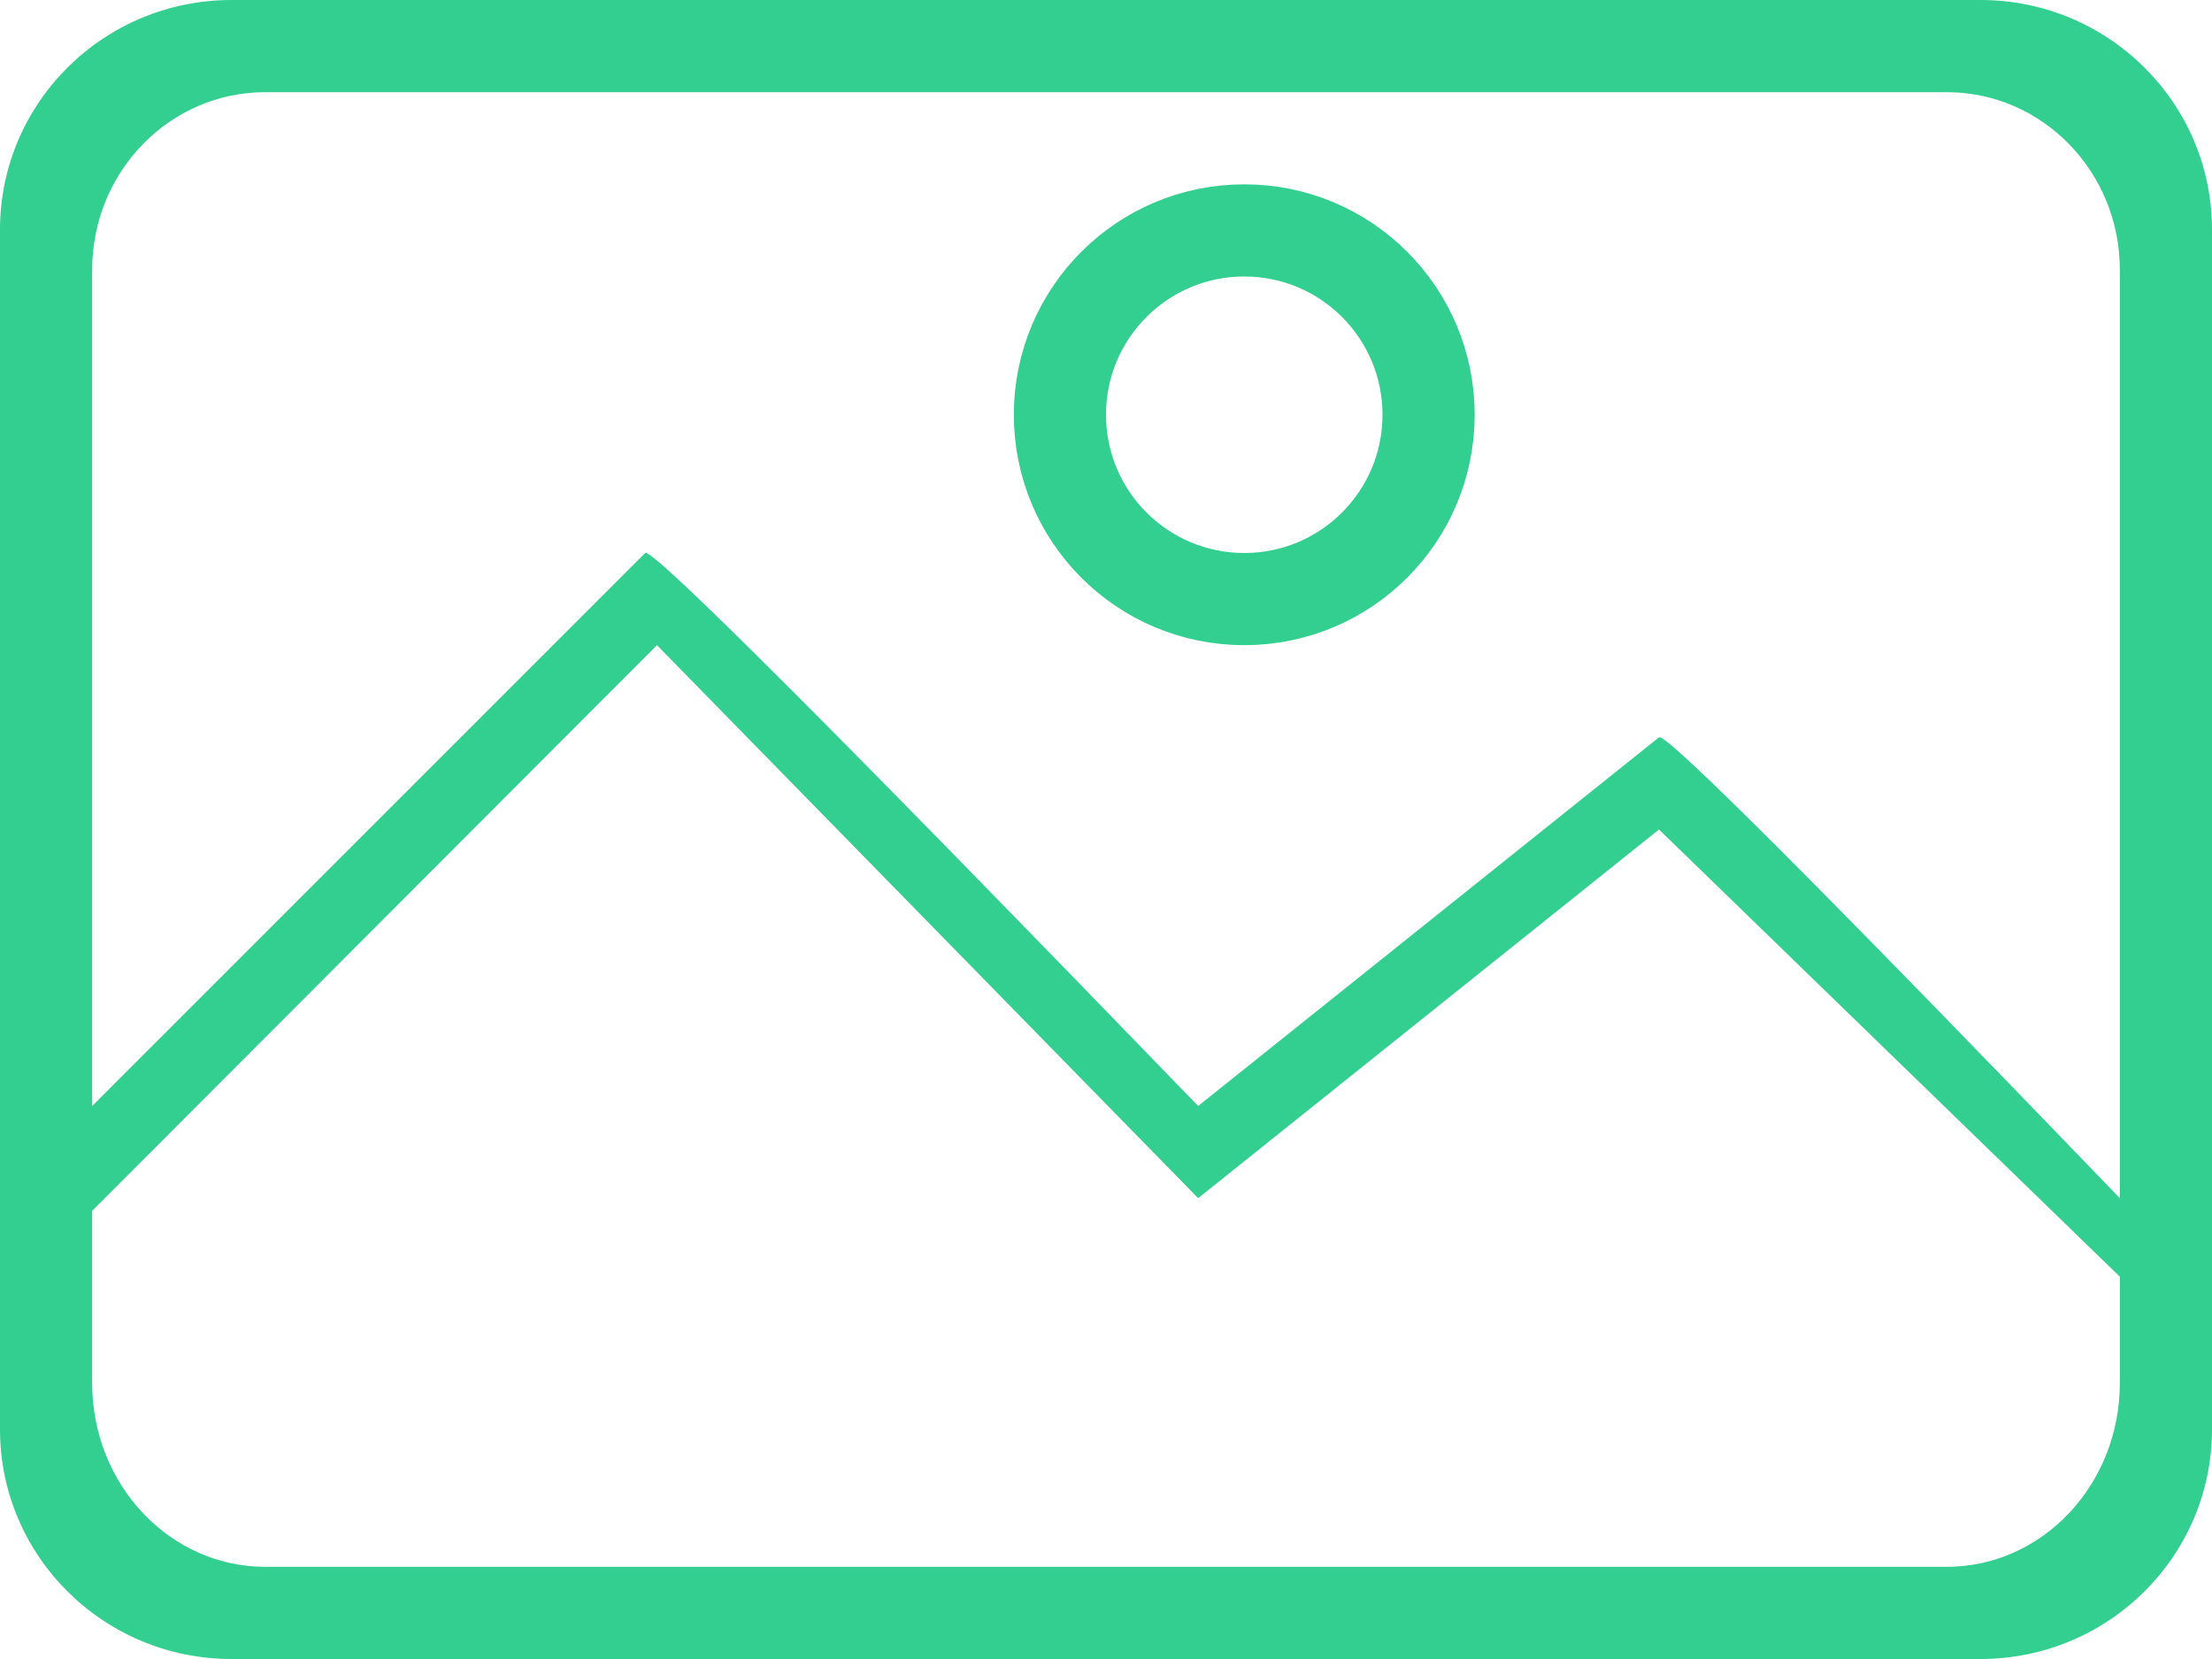 <svg width="24" height="18" viewBox="0 0 24 18" fill="none" xmlns="http://www.w3.org/2000/svg">
<path d="M21.488 0H2.512C1.124 0 0 1.116 0 2.492V15.508C0 16.884 1.124 18 2.512 18H21.488C22.875 18 24 16.884 24 15.508V2.492C24 1.116 22.875 0 21.488 0ZM21.122 17H2.878C1.841 17 1 16.108 1 15.007V13.137L7.128 7L13 13L18 9L23 13.852V15.007C23 16.108 22.159 17 21.122 17ZM23 13C19.736 9.611 18.069 7.944 18 8L13 12C9.069 7.935 7.069 5.935 7 6L1 12V2.927C1 1.863 1.841 1 2.878 1H21.122C22.159 1 23 1.863 23 2.927V13Z" fill="#33CF90"/>
<path d="M13.5 2.5C12.395 2.5 11.5 3.395 11.5 4.5C11.5 5.605 12.395 6.5 13.5 6.5C14.605 6.5 15.5 5.605 15.5 4.5C15.5 3.395 14.605 2.5 13.5 2.5Z" stroke="#33CF90"/>
</svg>
